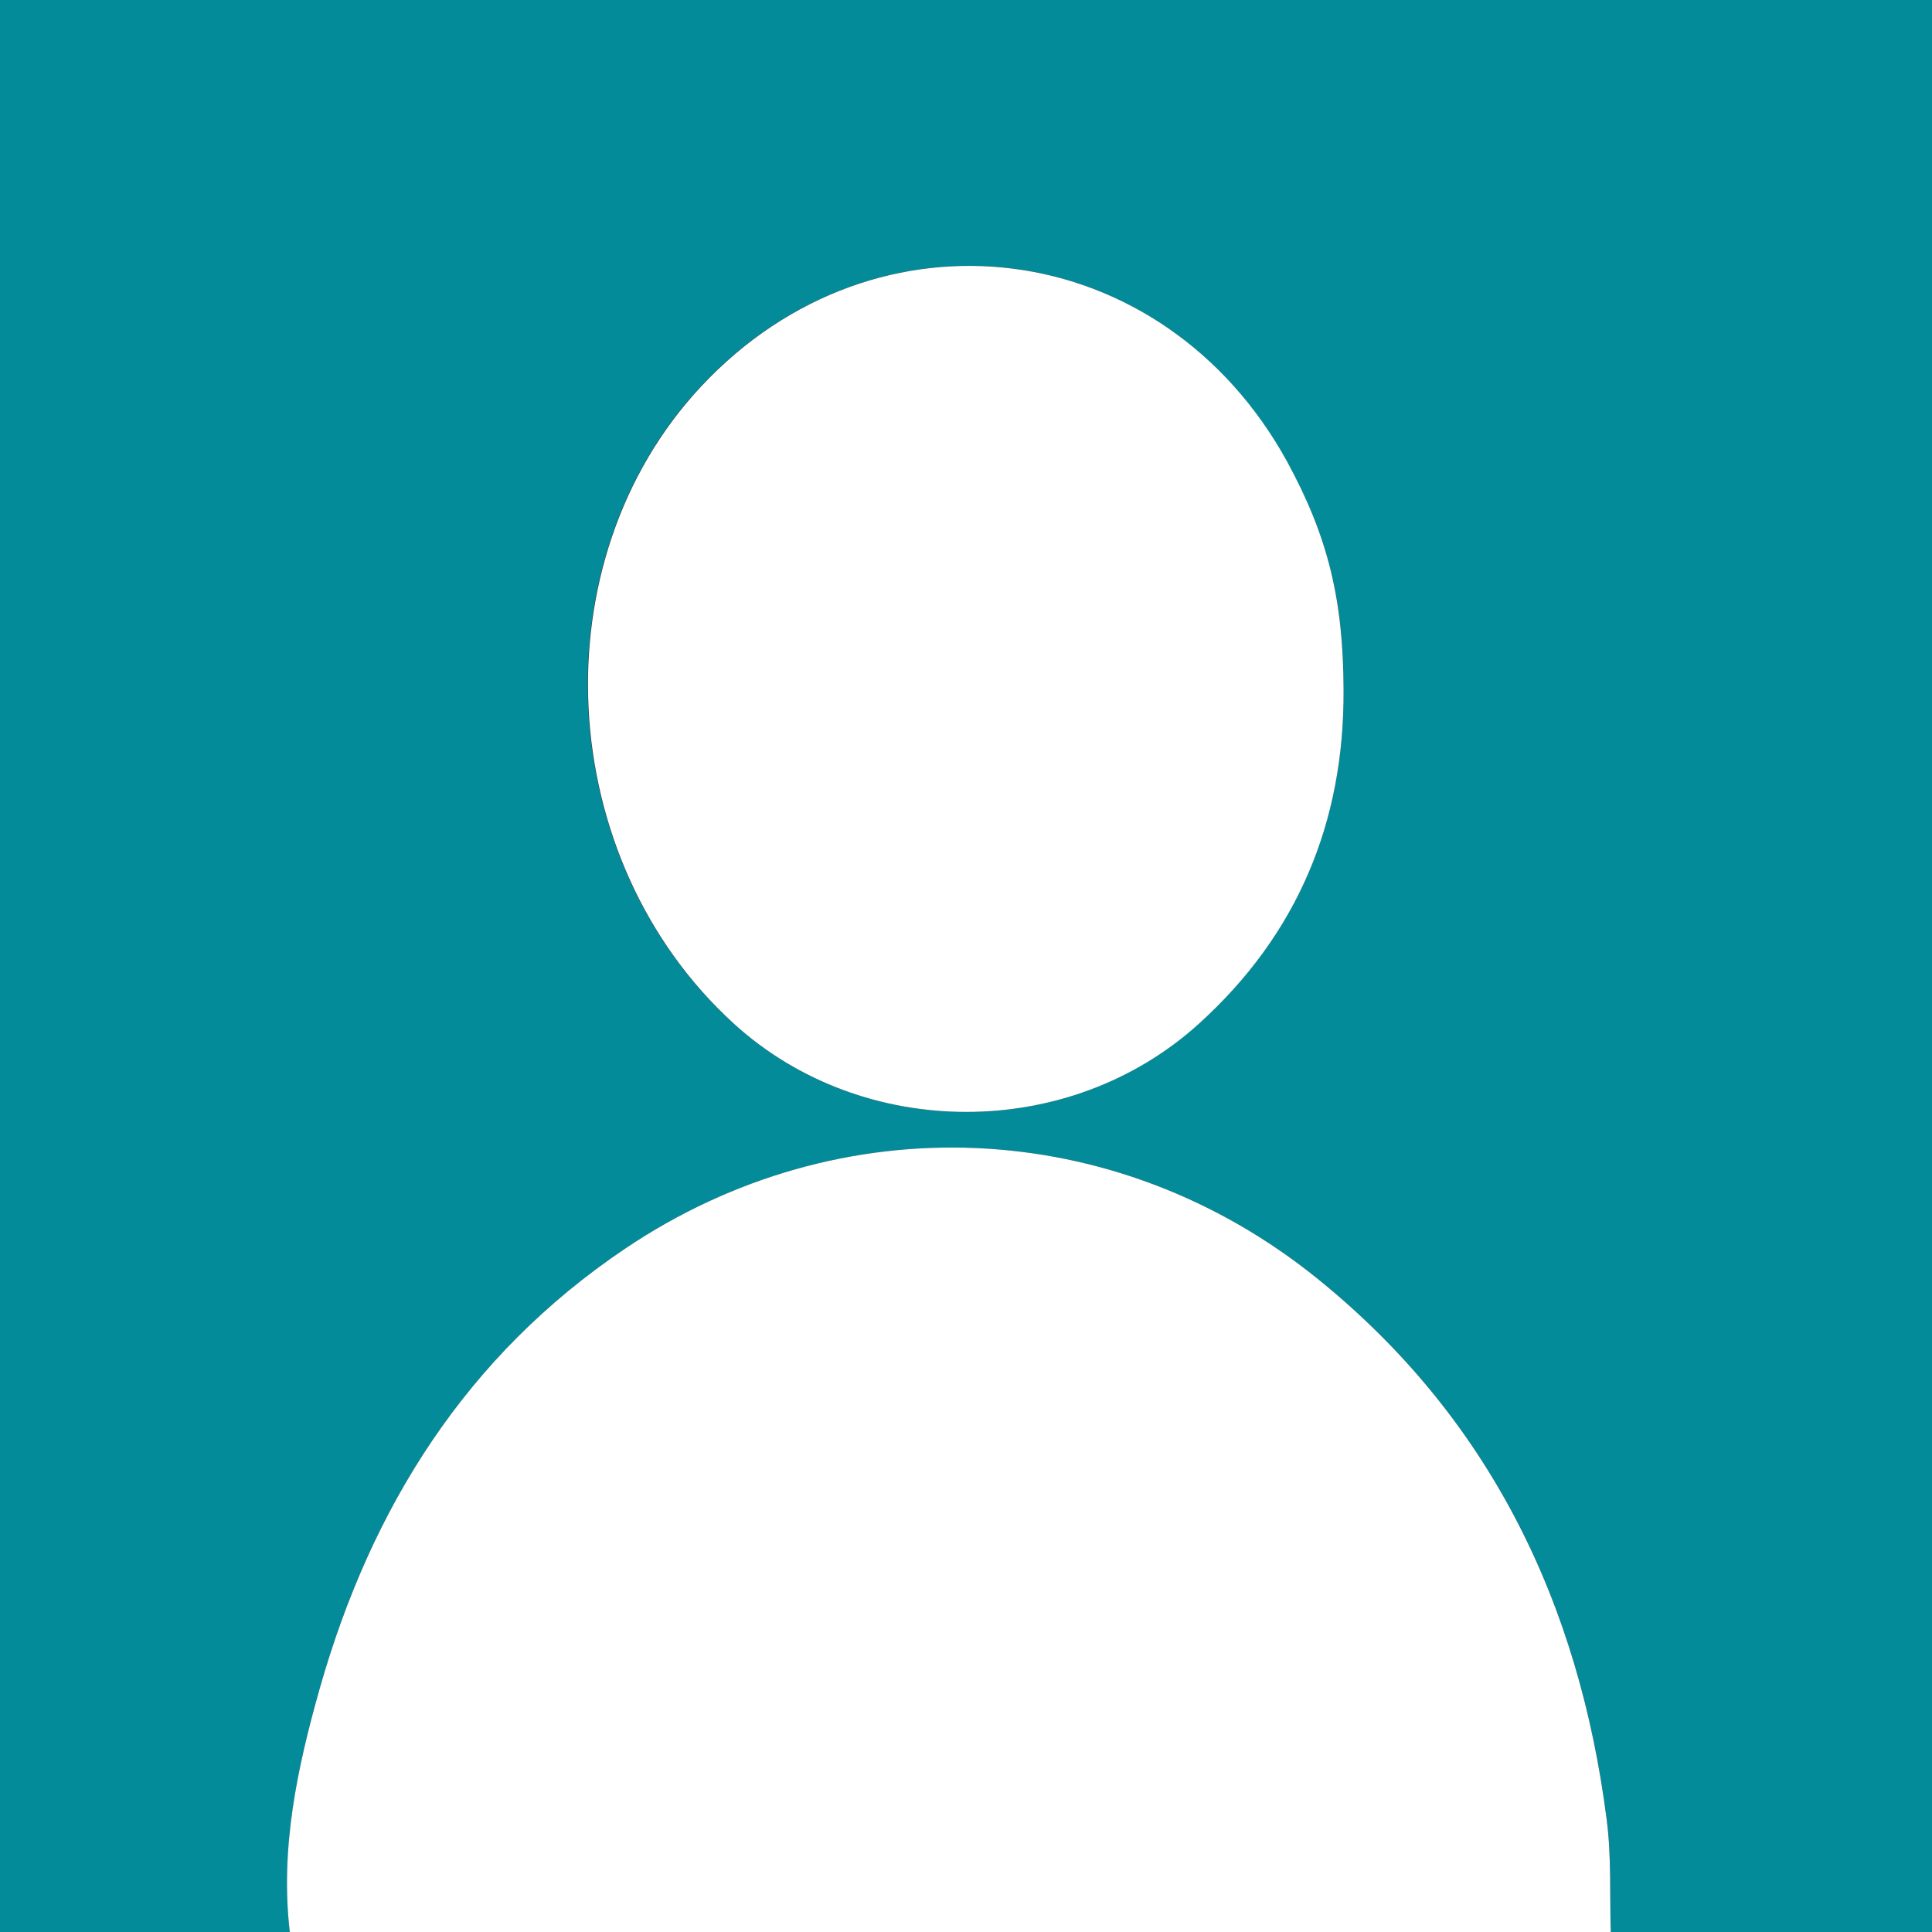 <svg xmlns="http://www.w3.org/2000/svg" viewBox="0 0 300 300"><rect x="0" y="0" width="300" height="300" fill="#333333" stroke="none"/><path d="M45 300H0V0h300v300h-49.87c-.18-5.78.11-11.63-.62-17.34-4.29-33.7-18.14-62.47-44.94-84.12-31.41-25.36-74.09-27.14-107.49-4.65-24.63 16.58-39.45 40.11-47.41 68.26C46.18 274.48 43.49 287 45 300zm163.63-192.88c0-14.16-2.43-23.78-8.8-35.43-19.25-35.16-63.68-40.89-91-11.71-25.36 27.12-23 73.45 5.12 99 20.06 18.24 52.05 18.24 72.13 0 15.39-13.89 22.66-31.28 22.55-51.86z" fill="#048b9a"/><path d="M45 300c-1.52-13 1.17-25.52 4.66-37.85 8-28.14 22.78-51.68 47.41-68.26 33.4-22.49 76.08-20.71 107.49 4.65 26.8 21.65 40.65 50.42 44.94 84.12.73 5.71.44 11.56.62 17.34z" fill="#fff"/><path d="M208.63 107.12c.11 20.58-7.16 38-22.51 51.88-20.12 18.21-52.07 18.21-72.12 0-28.08-25.54-30.48-71.87-5.12-99 27.28-29.18 71.71-23.45 91 11.71 6.32 11.63 8.7 21.29 8.75 35.41z" fill="#fff"/></svg>